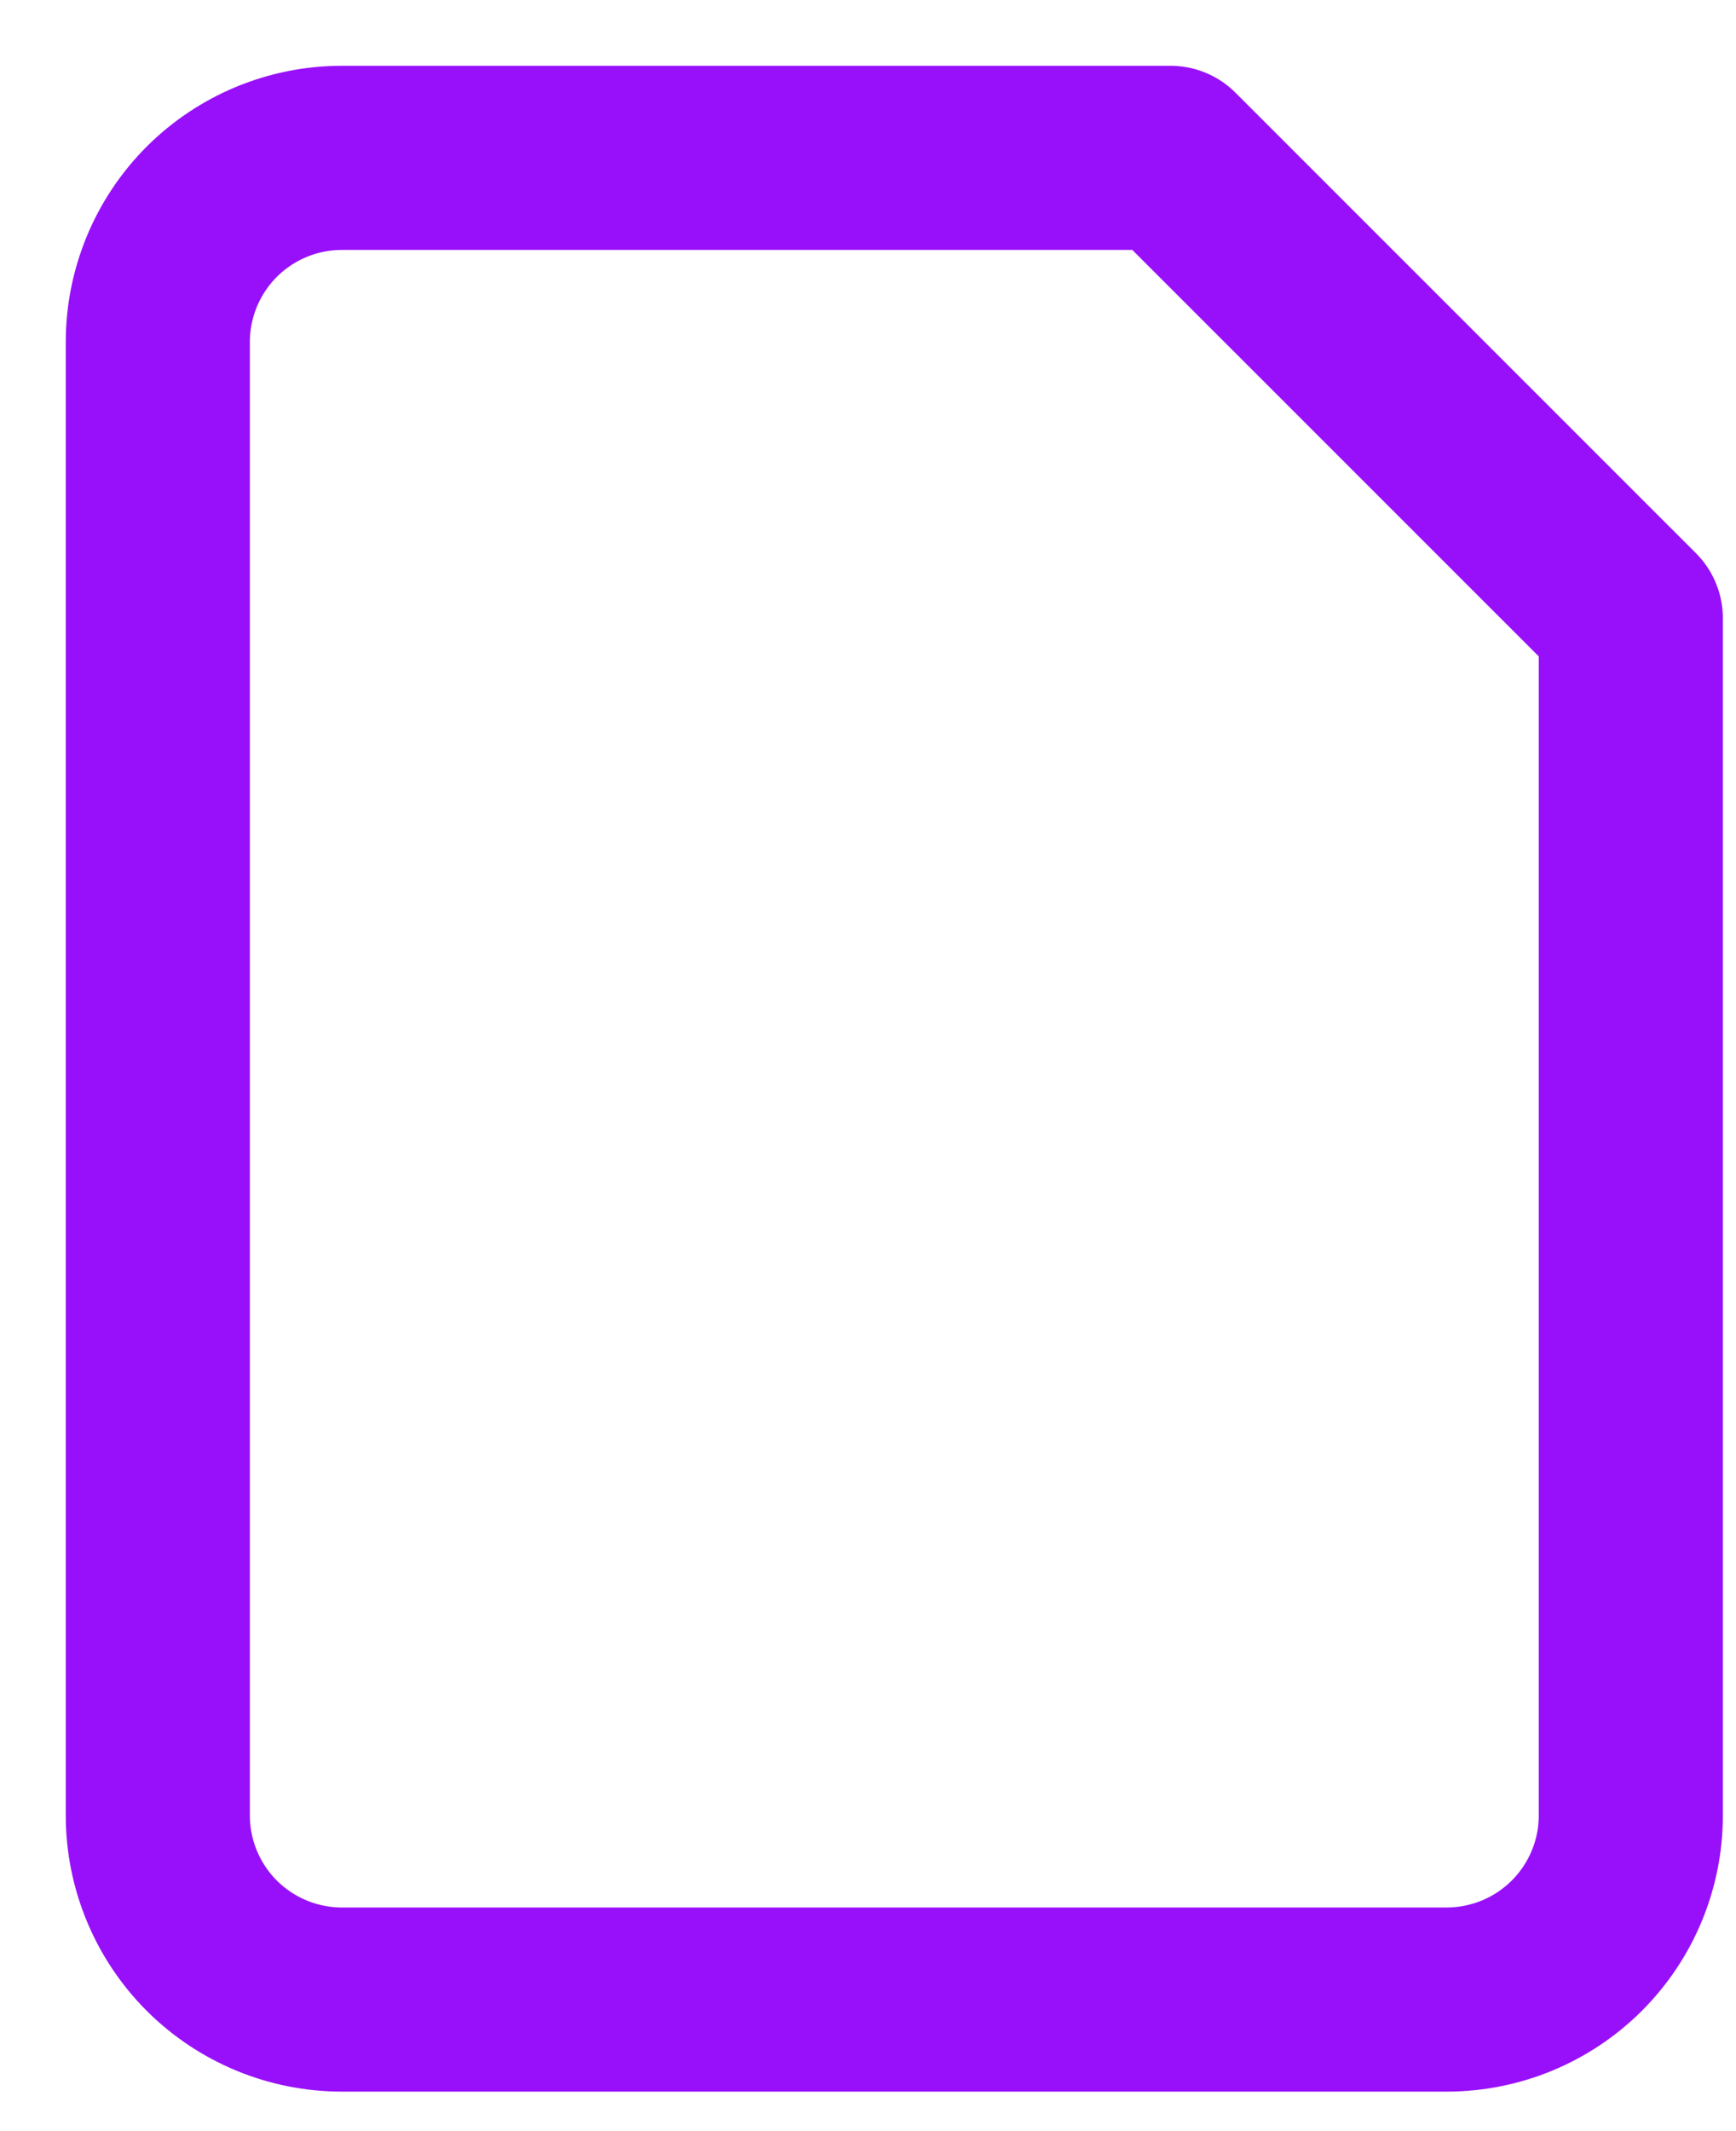 <svg preserveAspectRatio="none" width="100%" height="100%" overflow="visible" style="display: block;" viewBox="0 0 22 27" fill="none" xmlns="http://www.w3.org/2000/svg">
<path id="Vector" d="M14.833 2H4.333C3.714 2 3.121 2.246 2.683 2.683C2.246 3.121 2 3.714 2 4.333V23C2 23.619 2.246 24.212 2.683 24.65C3.121 25.087 3.714 25.333 4.333 25.333H18.333C18.952 25.333 19.546 25.087 19.983 24.65C20.421 24.212 20.667 23.619 20.667 23V7.833L14.833 2Z" stroke="#9810FA" stroke-width="2.333" stroke-linecap="round" stroke-linejoin="round"/>
</svg>
